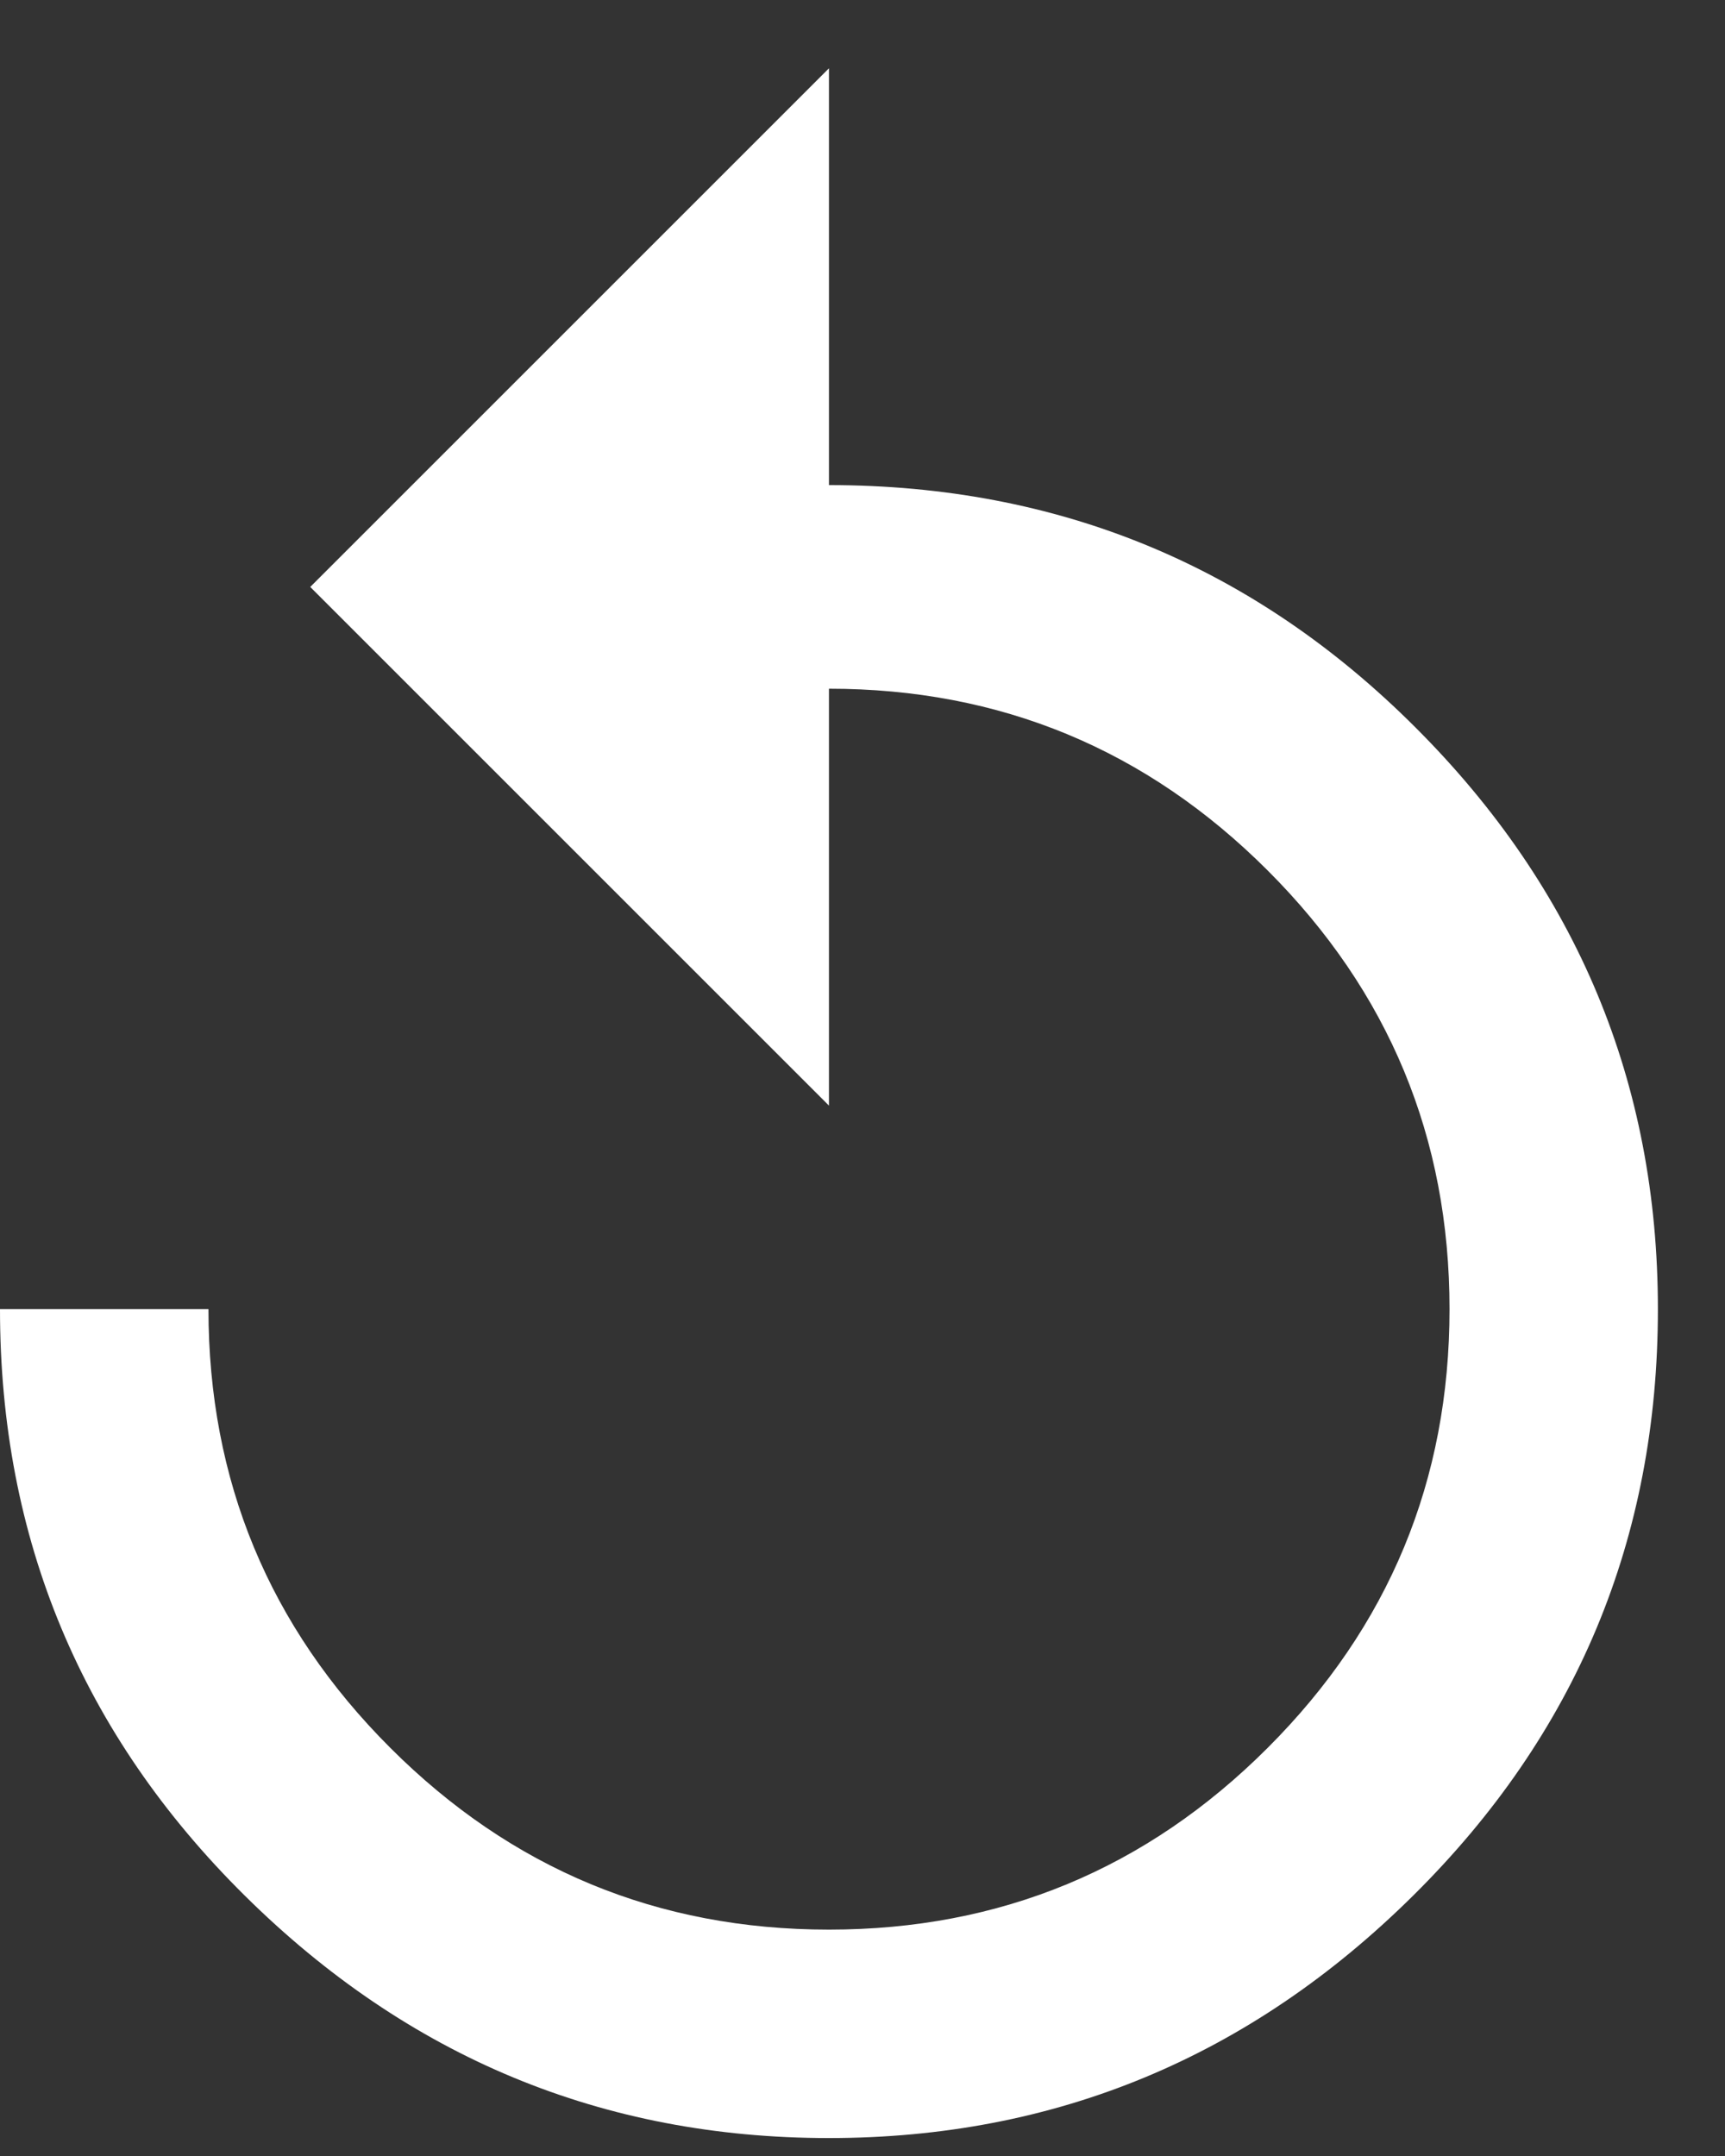 <?xml version="1.0" encoding="UTF-8" standalone="no"?>
<svg width="20px" height="25px" viewBox="0 0 20 25" version="1.1" xmlns="http://www.w3.org/2000/svg" xmlns:xlink="http://www.w3.org/1999/xlink">
    <rect x="0" y="0" width="20" height="25" fill="#333333" stroke="none"/>
    <!-- Generator: sketchtool 39.1 (31720) - http://www.bohemiancoding.com/sketch -->
    <title>22BF4CC3-E09E-4181-AB81-7FDAC09970D1</title>
    <desc>Created with sketchtool.</desc>
    <defs></defs>
    <g id="[flow]-breakfast-layout" stroke="none" stroke-width="1" fill="none" fill-rule="evenodd">
        <g id="Layout-101" transform="translate(-1092, -606)" fill="#FFFFFF">
            <g id="screen">
                <g id="canvas" transform="translate(643, 253)">
                    <g id="reset" transform="translate(449, 355)">
                        <path d="M9.611,3.625 C12.272,3.625 14.539,4.562 16.412,6.436 C18.286,8.309 19.222,10.557 19.222,13.18 C19.222,15.841 18.276,18.108 16.384,19.981 C14.492,21.855 12.234,22.792 9.611,22.792 C6.988,22.792 4.731,21.855 2.838,19.981 C0.946,18.108 0,15.841 0,13.18 L2.417,13.18 C2.417,15.166 3.119,16.862 4.525,18.267 C5.93,19.672 7.625,20.375 9.611,20.375 C11.597,20.375 13.293,19.672 14.698,18.267 C16.103,16.862 16.806,15.166 16.806,13.18 C16.806,11.194 16.103,9.499 14.698,8.094 C13.293,6.689 11.597,5.986 9.611,5.986 L9.611,10.82 L3.597,4.806 L9.611,-1.208 L9.611,3.625 Z"></path>
                    </g>
                </g>
            </g>
        </g>
    </g>
</svg>